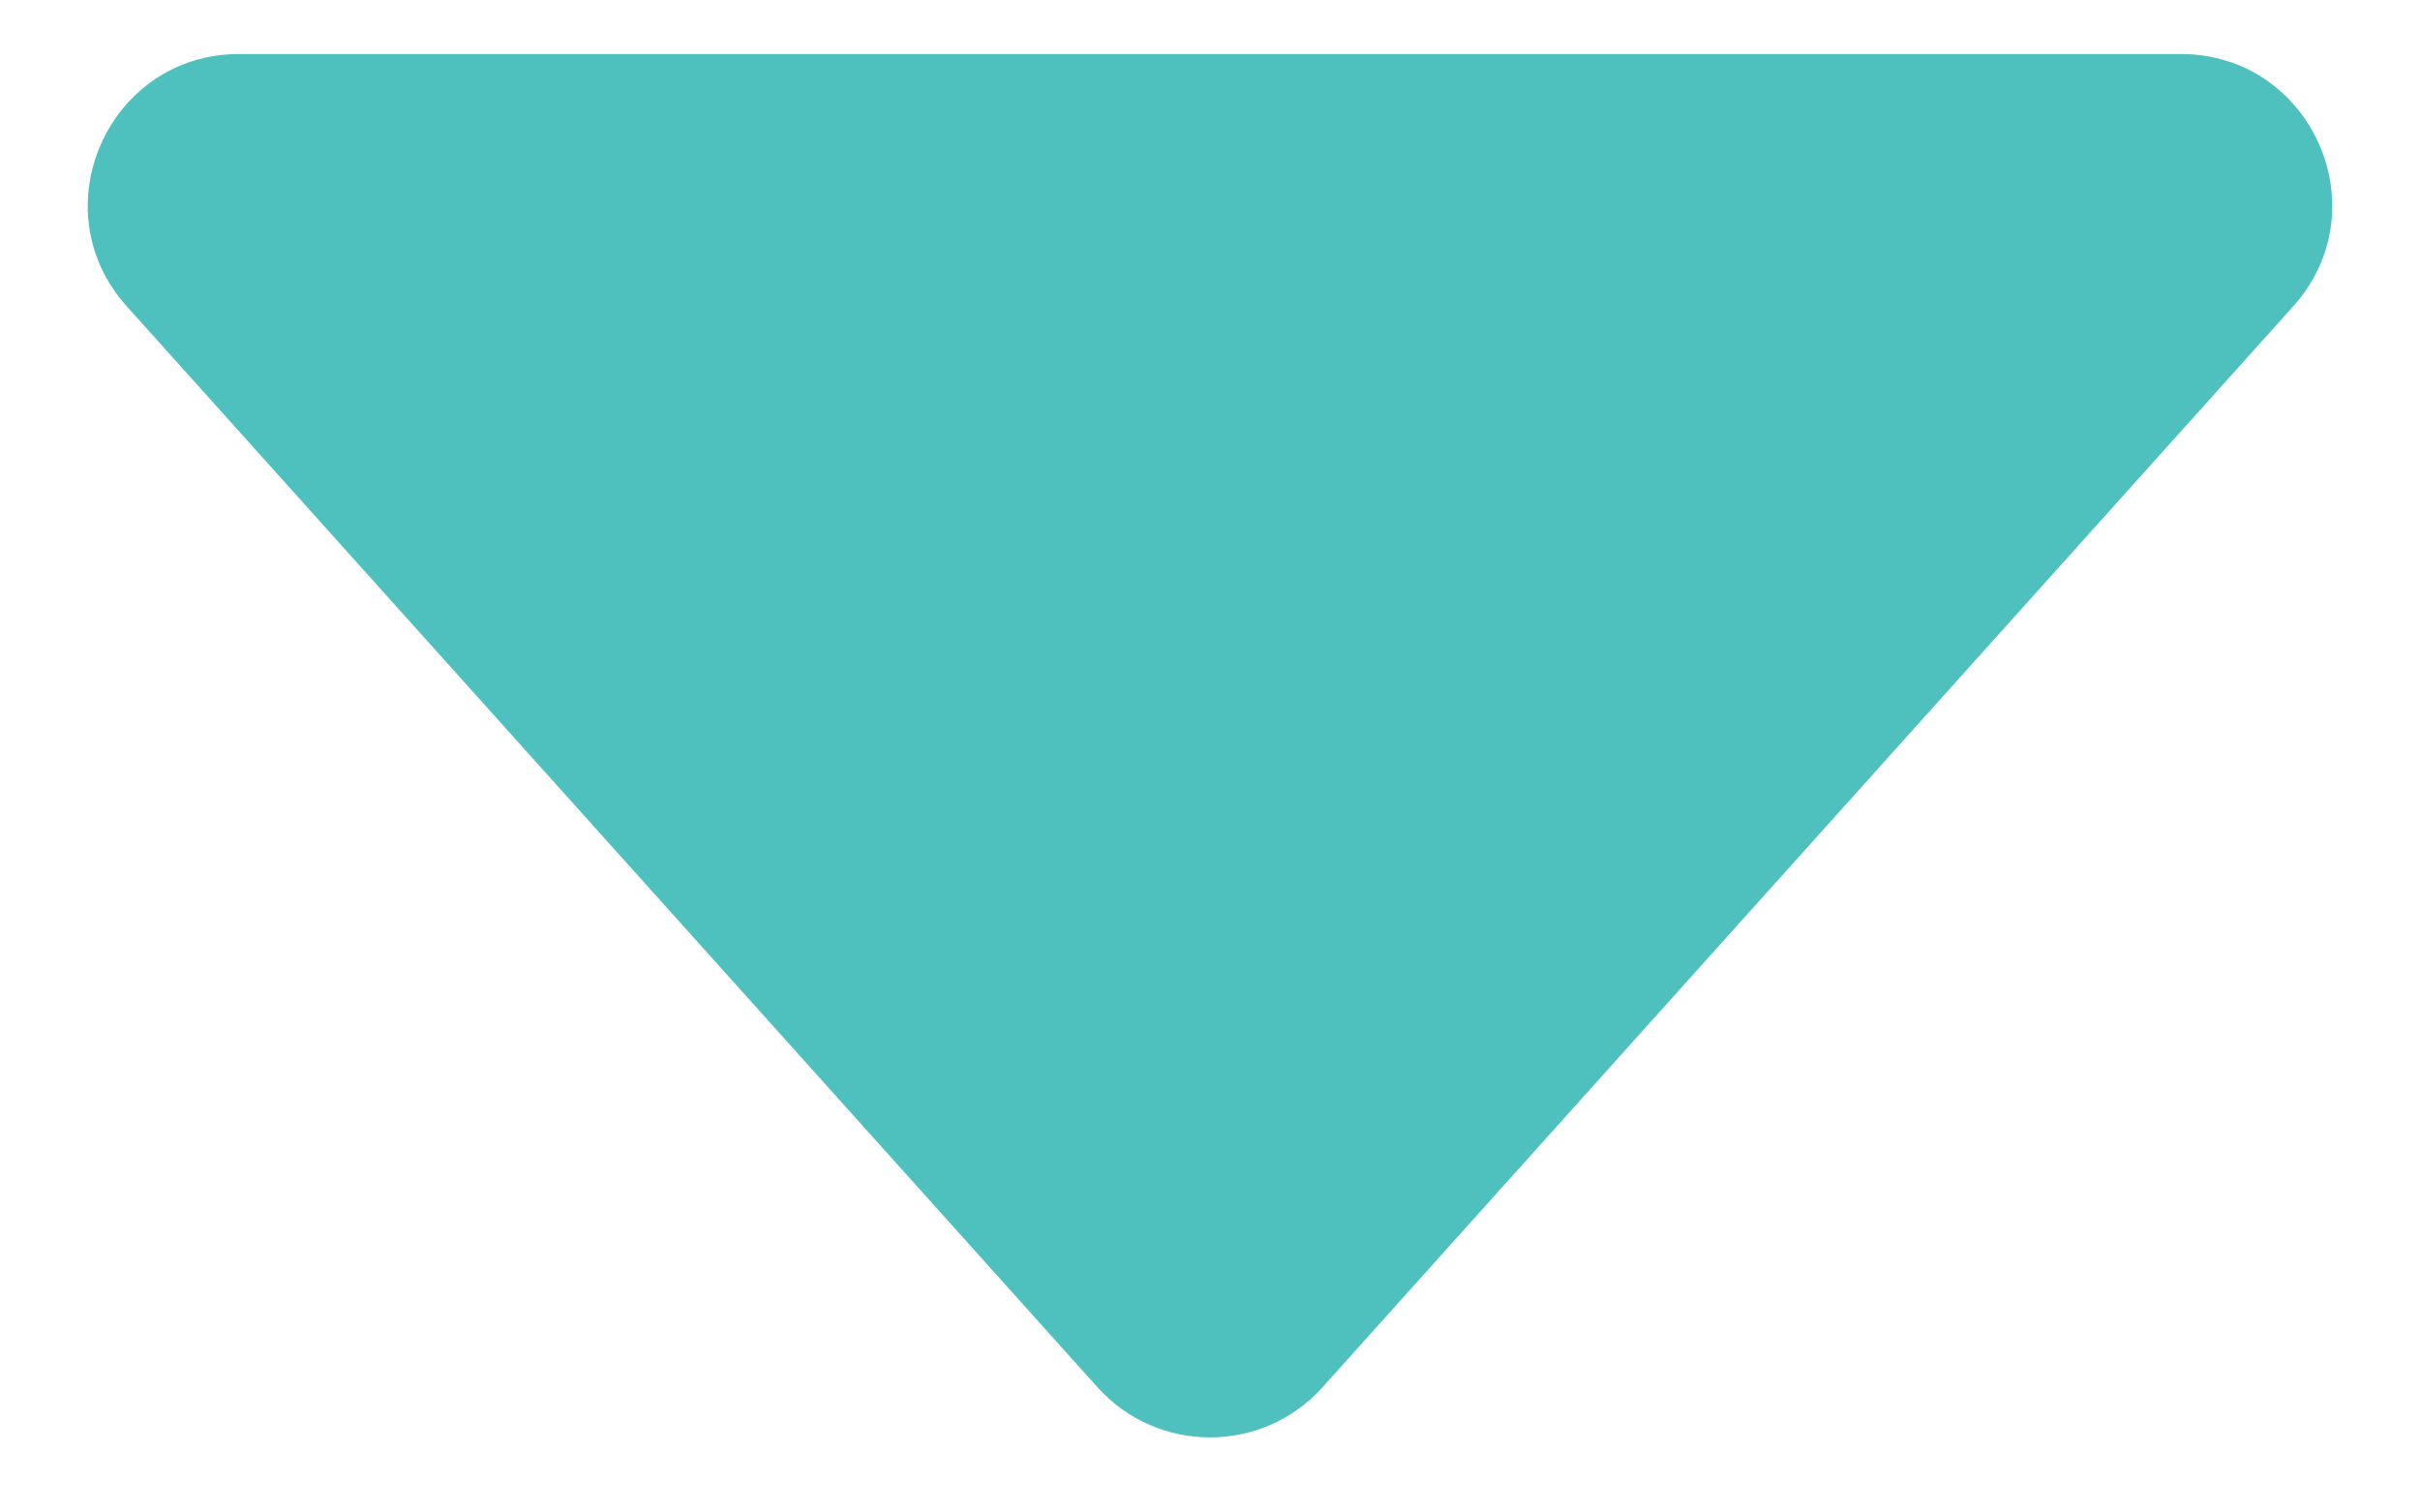 <svg width="16" height="10" viewBox="0 0 16 10" fill="none" xmlns="http://www.w3.org/2000/svg">
<path d="M8.744 9.172C8.347 9.614 7.653 9.614 7.256 9.172L0.838 2.025C0.26 1.382 0.717 0.357 1.582 0.357L14.418 0.357C15.283 0.357 15.74 1.382 15.162 2.025L8.744 9.172Z" fill="#4EC1BF"/>
</svg>

